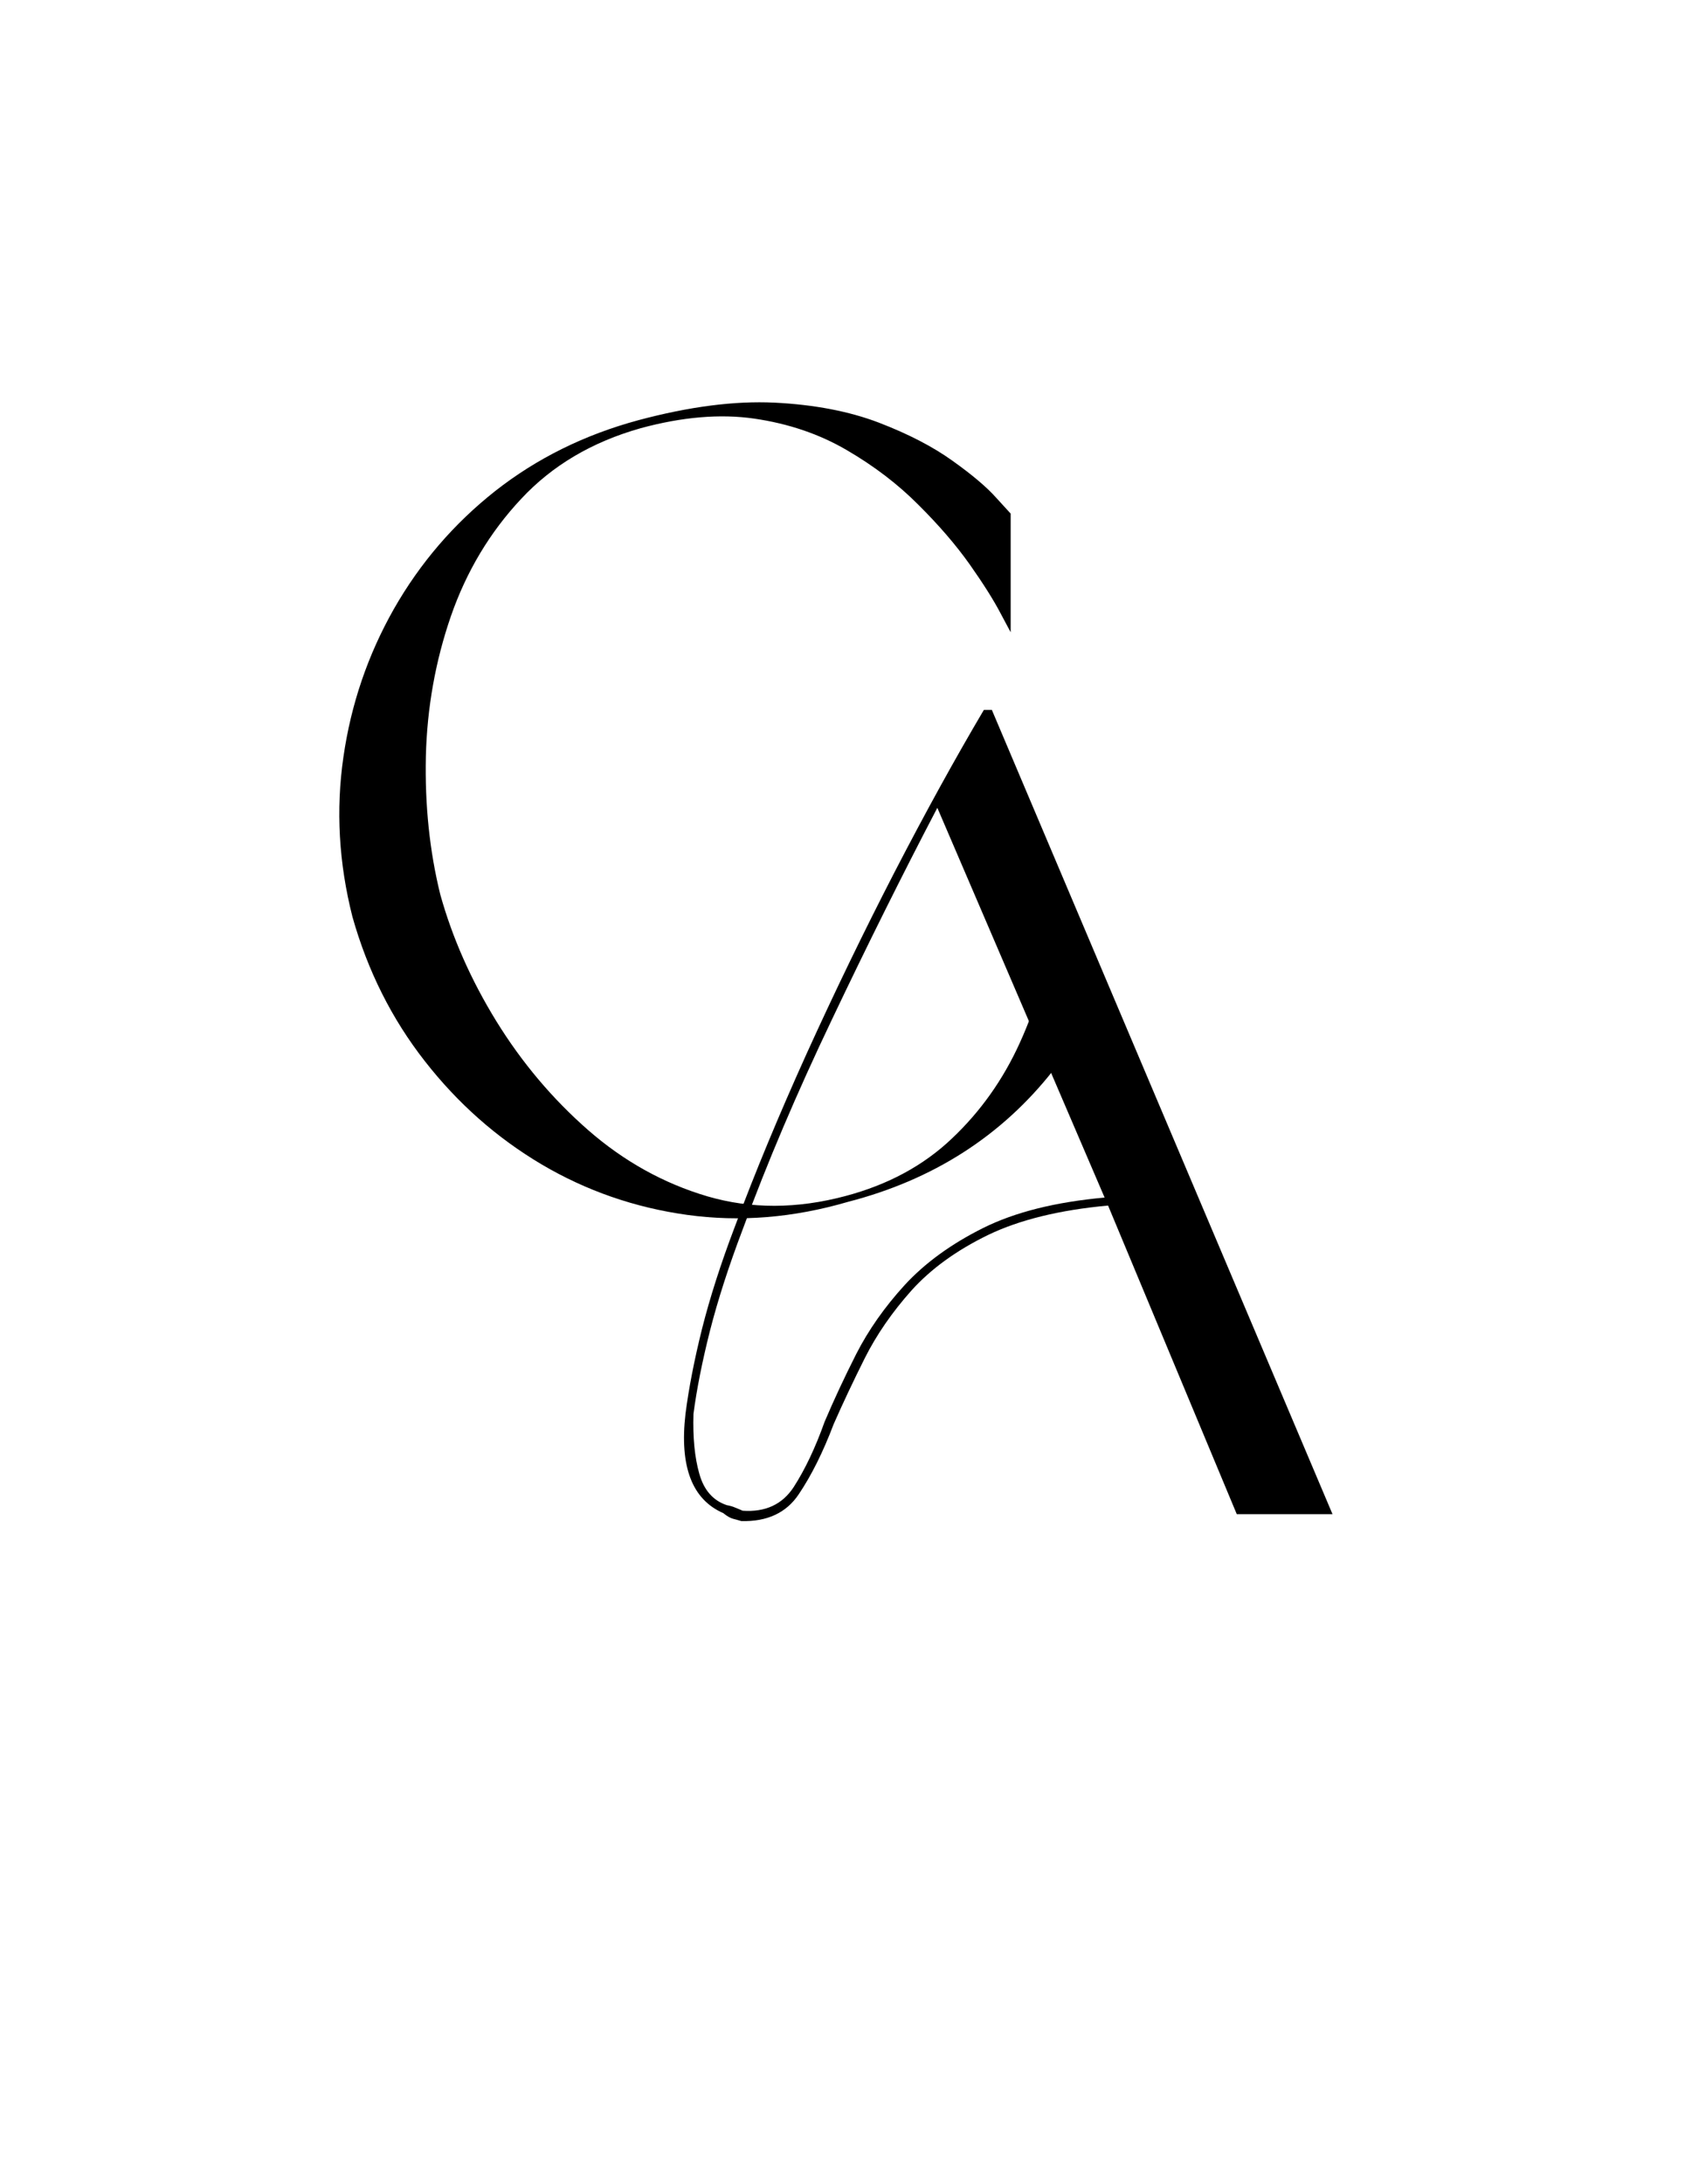 <svg xmlns="http://www.w3.org/2000/svg" xmlns:xlink="http://www.w3.org/1999/xlink" width="132" zoomAndPan="magnify" viewBox="0 0 98.88 128.25" height="171" preserveAspectRatio="xMidYMid meet" version="1.0"><defs><g/><clipPath id="4fc221d5b3"><rect x="0" width="48" y="0" height="68"/></clipPath><clipPath id="e926b5b5eb"><rect x="0" width="45" y="0" height="67"/></clipPath></defs><g transform="matrix(1, 0, 0, 1, 17, 21)"><g clip-path="url(#4fc221d5b3)"><g fill="#000000" fill-opacity="1"><g transform="translate(0.508, 50.116)"><g><path d="M 20.078 -45.969 C 17.223 -45.164 14.879 -43.781 13.047 -41.812 C 11.211 -39.852 9.836 -37.555 8.922 -34.922 C 8.016 -32.297 7.523 -29.551 7.453 -26.688 C 7.391 -23.832 7.672 -21.133 8.297 -18.594 C 9.004 -16.051 10.102 -13.566 11.594 -11.141 C 13.094 -8.711 14.891 -6.582 16.984 -4.75 C 19.086 -2.914 21.422 -1.617 23.984 -0.859 C 26.547 -0.109 29.254 -0.113 32.109 -0.875 C 34.609 -1.539 36.691 -2.664 38.359 -4.25 C 40.035 -5.832 41.363 -7.703 42.344 -9.859 C 43.332 -12.023 43.984 -14.312 44.297 -16.719 L 44.297 -8.234 C 41.266 -4.391 37.25 -1.82 32.25 -0.531 C 29.039 0.406 25.895 0.66 22.812 0.234 C 19.738 -0.191 16.883 -1.18 14.25 -2.734 C 11.613 -4.297 9.328 -6.316 7.391 -8.797 C 5.453 -11.273 4.035 -14.098 3.141 -17.266 C 2.336 -20.43 2.16 -23.562 2.609 -26.656 C 3.055 -29.758 4.047 -32.66 5.578 -35.359 C 7.117 -38.055 9.102 -40.363 11.531 -42.281 C 13.969 -44.195 16.77 -45.582 19.938 -46.438 C 22.926 -47.238 25.594 -47.582 27.938 -47.469 C 30.281 -47.352 32.32 -46.961 34.062 -46.297 C 35.801 -45.629 37.25 -44.879 38.406 -44.047 C 39.562 -43.223 40.414 -42.5 40.969 -41.875 C 41.531 -41.258 41.812 -40.953 41.812 -40.953 L 41.812 -33.984 C 41.812 -33.984 41.609 -34.363 41.203 -35.125 C 40.805 -35.883 40.207 -36.832 39.406 -37.969 C 38.602 -39.102 37.598 -40.27 36.391 -41.469 C 35.191 -42.676 33.785 -43.75 32.172 -44.688 C 30.566 -45.625 28.758 -46.238 26.75 -46.531 C 24.75 -46.82 22.523 -46.633 20.078 -45.969 Z M 20.078 -45.969 "/></g></g></g></g></g><g transform="matrix(1, 0, 0, 1, 37, 39)"><g clip-path="url(#e926b5b5eb)"><g fill="#000000" fill-opacity="1"><g transform="translate(0.746, 49.926)"><g><path d="M 34.859 0 L 27.297 -18.125 C 24.441 -17.863 22.086 -17.285 20.234 -16.391 C 18.391 -15.492 16.895 -14.41 15.75 -13.141 C 14.613 -11.867 13.695 -10.539 13 -9.156 C 12.312 -7.781 11.703 -6.488 11.172 -5.281 C 10.547 -3.633 9.863 -2.266 9.125 -1.172 C 8.395 -0.078 7.27 0.445 5.75 0.406 C 5.57 0.352 5.406 0.305 5.25 0.266 C 5.094 0.223 4.906 0.113 4.688 -0.062 C 2.852 -0.863 2.113 -2.805 2.469 -5.891 C 2.656 -7.359 2.977 -9.02 3.438 -10.875 C 3.906 -12.727 4.547 -14.723 5.359 -16.859 C 6.555 -20.066 7.969 -23.469 9.594 -27.062 C 11.227 -30.656 12.945 -34.203 14.75 -37.703 C 16.562 -41.203 18.312 -44.379 20 -47.234 L 20.469 -47.234 L 40.484 0 Z M 27.094 -18.594 L 17.266 -41.484 C 15.211 -37.555 13.148 -33.414 11.078 -29.062 C 9.004 -24.719 7.254 -20.602 5.828 -16.719 C 5.016 -14.582 4.375 -12.598 3.906 -10.766 C 3.445 -8.941 3.125 -7.316 2.938 -5.891 C 2.895 -4.504 3.008 -3.332 3.281 -2.375 C 3.551 -1.414 4.086 -0.801 4.891 -0.531 C 5.109 -0.488 5.27 -0.441 5.375 -0.391 C 5.488 -0.348 5.641 -0.285 5.828 -0.203 C 7.16 -0.109 8.16 -0.57 8.828 -1.594 C 9.492 -2.625 10.098 -3.898 10.641 -5.422 C 11.172 -6.672 11.789 -8 12.5 -9.406 C 13.219 -10.812 14.164 -12.16 15.344 -13.453 C 16.531 -14.742 18.062 -15.859 19.938 -16.797 C 21.812 -17.734 24.195 -18.332 27.094 -18.594 Z M 27.094 -18.594 "/></g></g></g></g></g></svg>